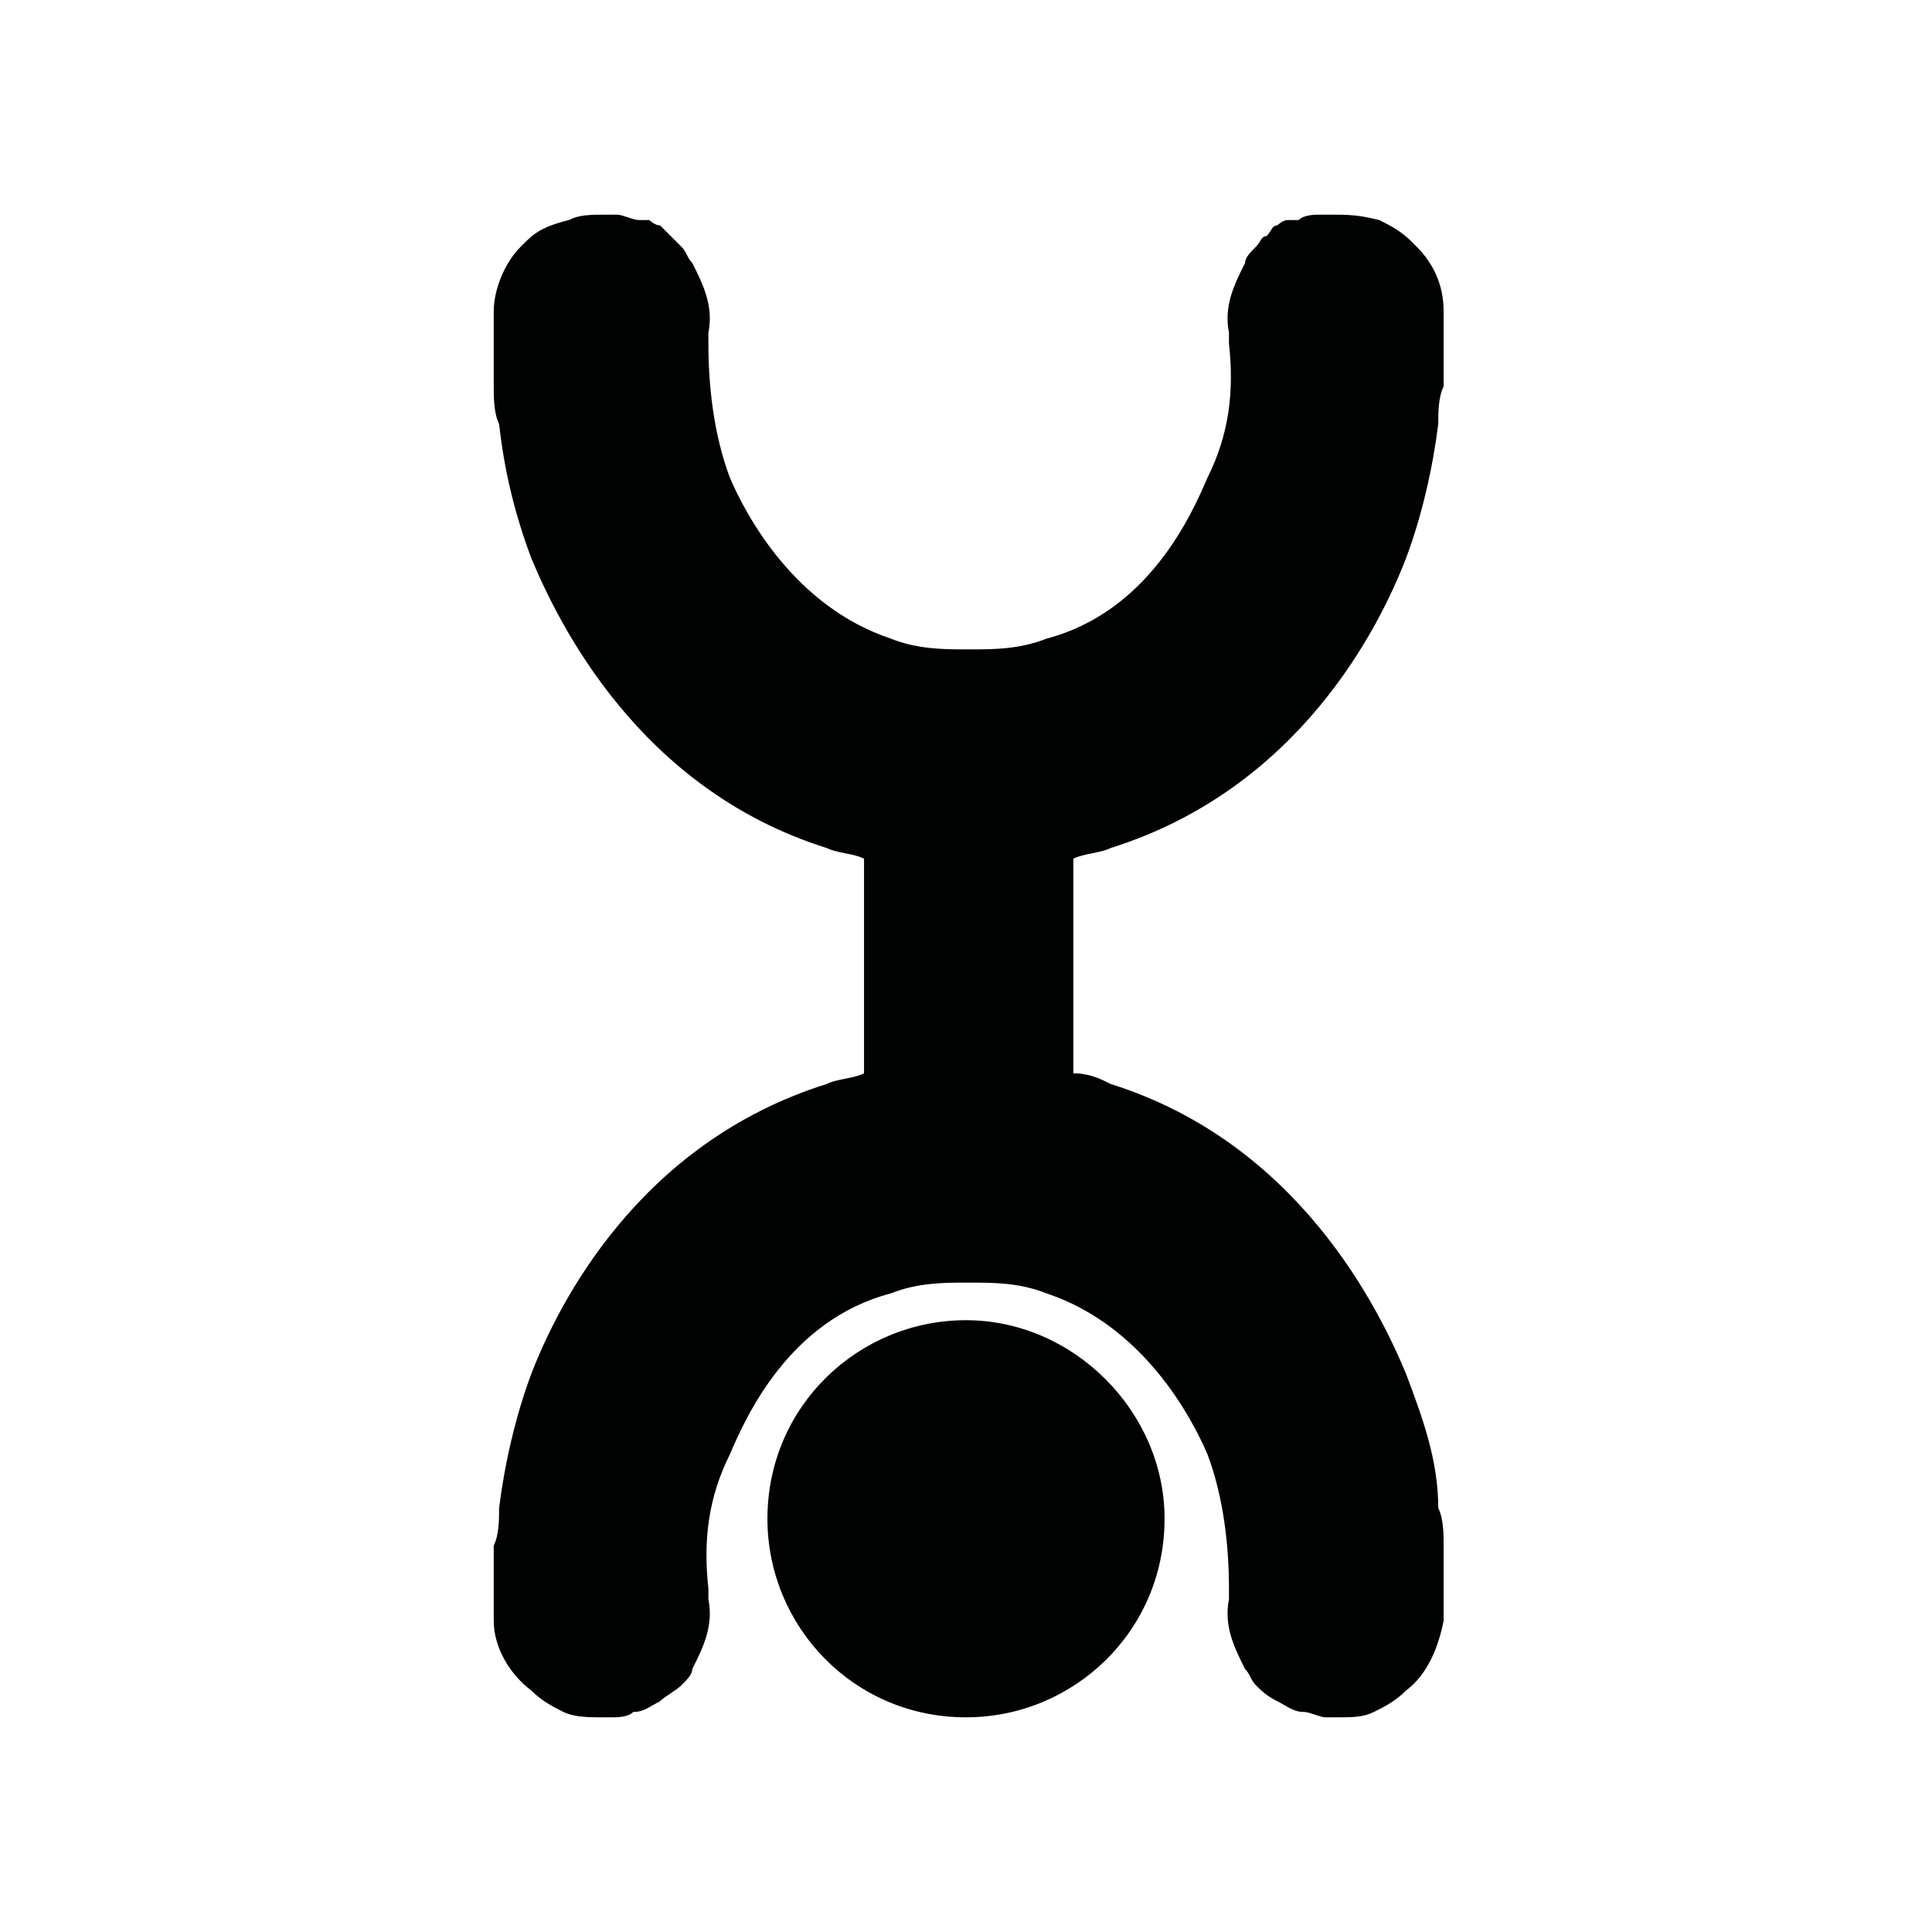 <?xml version="1.0" encoding="utf-8" standalone="no"?><svg xmlns:android="http://schemas.android.com/apk/res/android" height="36.0" width="36.0" xmlns="http://www.w3.org/2000/svg">
    <path d="M26.2,25.6c-0.5-1.2-2-4.3-5.5-5.4C20.5,20.1,20.3,20,20,20V16c0.2-0.1,0.5-0.1,0.7-0.2c3.5-1.1,5-4.1,5.5-5.4 c0.3-0.8,0.5-1.7,0.6-2.5c0-0.2,0-0.5,0.1-0.7c0-0.3,0-0.6,0-0.9c0-0.2,0-0.3,0-0.5c0-0.5-0.2-0.9-0.5-1.2c0,0-0.1-0.1-0.1-0.1 c-0.2-0.2-0.4-0.3-0.6-0.4C25.3,4,25.1,4,24.8,4c-0.1,0-0.1,0-0.2,0c0,0,0,0,0,0c-0.1,0-0.3,0-0.4,0.1c0,0-0.1,0-0.1,0 c0,0-0.1,0-0.1,0c-0.1,0-0.2,0.1-0.2,0.1c-0.1,0-0.1,0.1-0.2,0.2c-0.1,0-0.1,0.1-0.2,0.2c-0.1,0.1-0.2,0.2-0.2,0.3 c-0.2,0.4-0.4,0.8-0.3,1.3c0,0.1,0,0.1,0,0.2c0.1,0.9,0,1.7-0.4,2.5c-0.3,0.7-1.1,2.5-3,3c-0.5,0.2-1,0.2-1.4,0.2c0,0-0.1,0-0.1,0 c-0.4,0-0.9,0-1.4-0.2c-1.8-0.6-2.7-2.3-3-3c-0.3-0.8-0.4-1.7-0.4-2.5c0,0,0-0.1,0-0.2c0.1-0.5-0.1-0.9-0.3-1.3 c-0.1-0.1-0.1-0.2-0.2-0.3c-0.1-0.1-0.1-0.1-0.2-0.2c-0.1-0.1-0.1-0.1-0.2-0.2c-0.1,0-0.2-0.1-0.2-0.1c0,0-0.1,0-0.1,0 c0,0-0.1,0-0.1,0c-0.1,0-0.3-0.1-0.4-0.1c0,0,0,0,0,0c-0.1,0-0.1,0-0.2,0h0c-0.3,0-0.5,0-0.7,0.1C10.2,4.2,10,4.3,9.8,4.5 c0,0-0.1,0.1-0.1,0.1C9.4,4.9,9.2,5.4,9.2,5.8c0,0.2,0,0.3,0,0.5c0,0.3,0,0.6,0,0.9c0,0.2,0,0.5,0.1,0.7c0.1,0.9,0.3,1.7,0.6,2.5 c0.5,1.2,2,4.3,5.5,5.4c0.2,0.1,0.5,0.1,0.7,0.2V20c-0.2,0.1-0.5,0.1-0.7,0.2c-3.5,1.1-5,4.1-5.5,5.4c-0.3,0.8-0.5,1.7-0.6,2.5 c0,0.2,0,0.5-0.1,0.7c0,0.3,0,0.6,0,0.9c0,0.2,0,0.3,0,0.5c0,0.5,0.3,1,0.7,1.3c0,0,0,0,0,0c0.2,0.2,0.4,0.3,0.6,0.4 c0.2,0.1,0.5,0.1,0.7,0.1h0c0.1,0,0.1,0,0.2,0c0,0,0,0,0,0c0.1,0,0.3,0,0.4-0.1c0.2,0,0.3-0.1,0.5-0.2c0.1-0.1,0.3-0.2,0.4-0.3 c0.1-0.1,0.2-0.2,0.2-0.3c0.2-0.4,0.4-0.8,0.3-1.3c0-0.1,0-0.1,0-0.2c-0.1-0.9,0-1.7,0.4-2.5c0.3-0.7,1.1-2.5,3-3 c0.5-0.2,1-0.2,1.4-0.2c0,0,0.1,0,0.1,0c0.4,0,0.9,0,1.4,0.2c1.8,0.6,2.7,2.3,3,3c0.3,0.8,0.4,1.7,0.4,2.5c0,0,0,0.1,0,0.2 c-0.1,0.5,0.1,0.9,0.3,1.3c0.1,0.1,0.1,0.2,0.2,0.3c0.1,0.1,0.2,0.2,0.4,0.3c0.2,0.1,0.3,0.2,0.5,0.2c0.1,0,0.3,0.1,0.4,0.1 c0,0,0,0,0,0c0.1,0,0.1,0,0.2,0c0.3,0,0.5,0,0.7-0.1c0.2-0.1,0.4-0.2,0.6-0.4c0,0,0,0,0,0c0.4-0.3,0.6-0.8,0.7-1.3 c0-0.2,0-0.3,0-0.5c0-0.3,0-0.6,0-0.9c0-0.2,0-0.5-0.1-0.7C26.8,27.2,26.5,26.4,26.2,25.6z" fill="#010202" fill-opacity="1.0"/>
    <path d="M18,24.6C18,24.6,18,24.6,18,24.6C18,24.6,18,24.6,18,24.6c-2,0-3.7,1.6-3.7,3.7c0,2,1.6,3.7,3.7,3.7 c0,0,0,0,0,0c0,0,0,0,0,0c2,0,3.7-1.6,3.7-3.7C21.7,26.3,20,24.6,18,24.6z" fill="#010202" fill-opacity="1.0"/>
</svg>